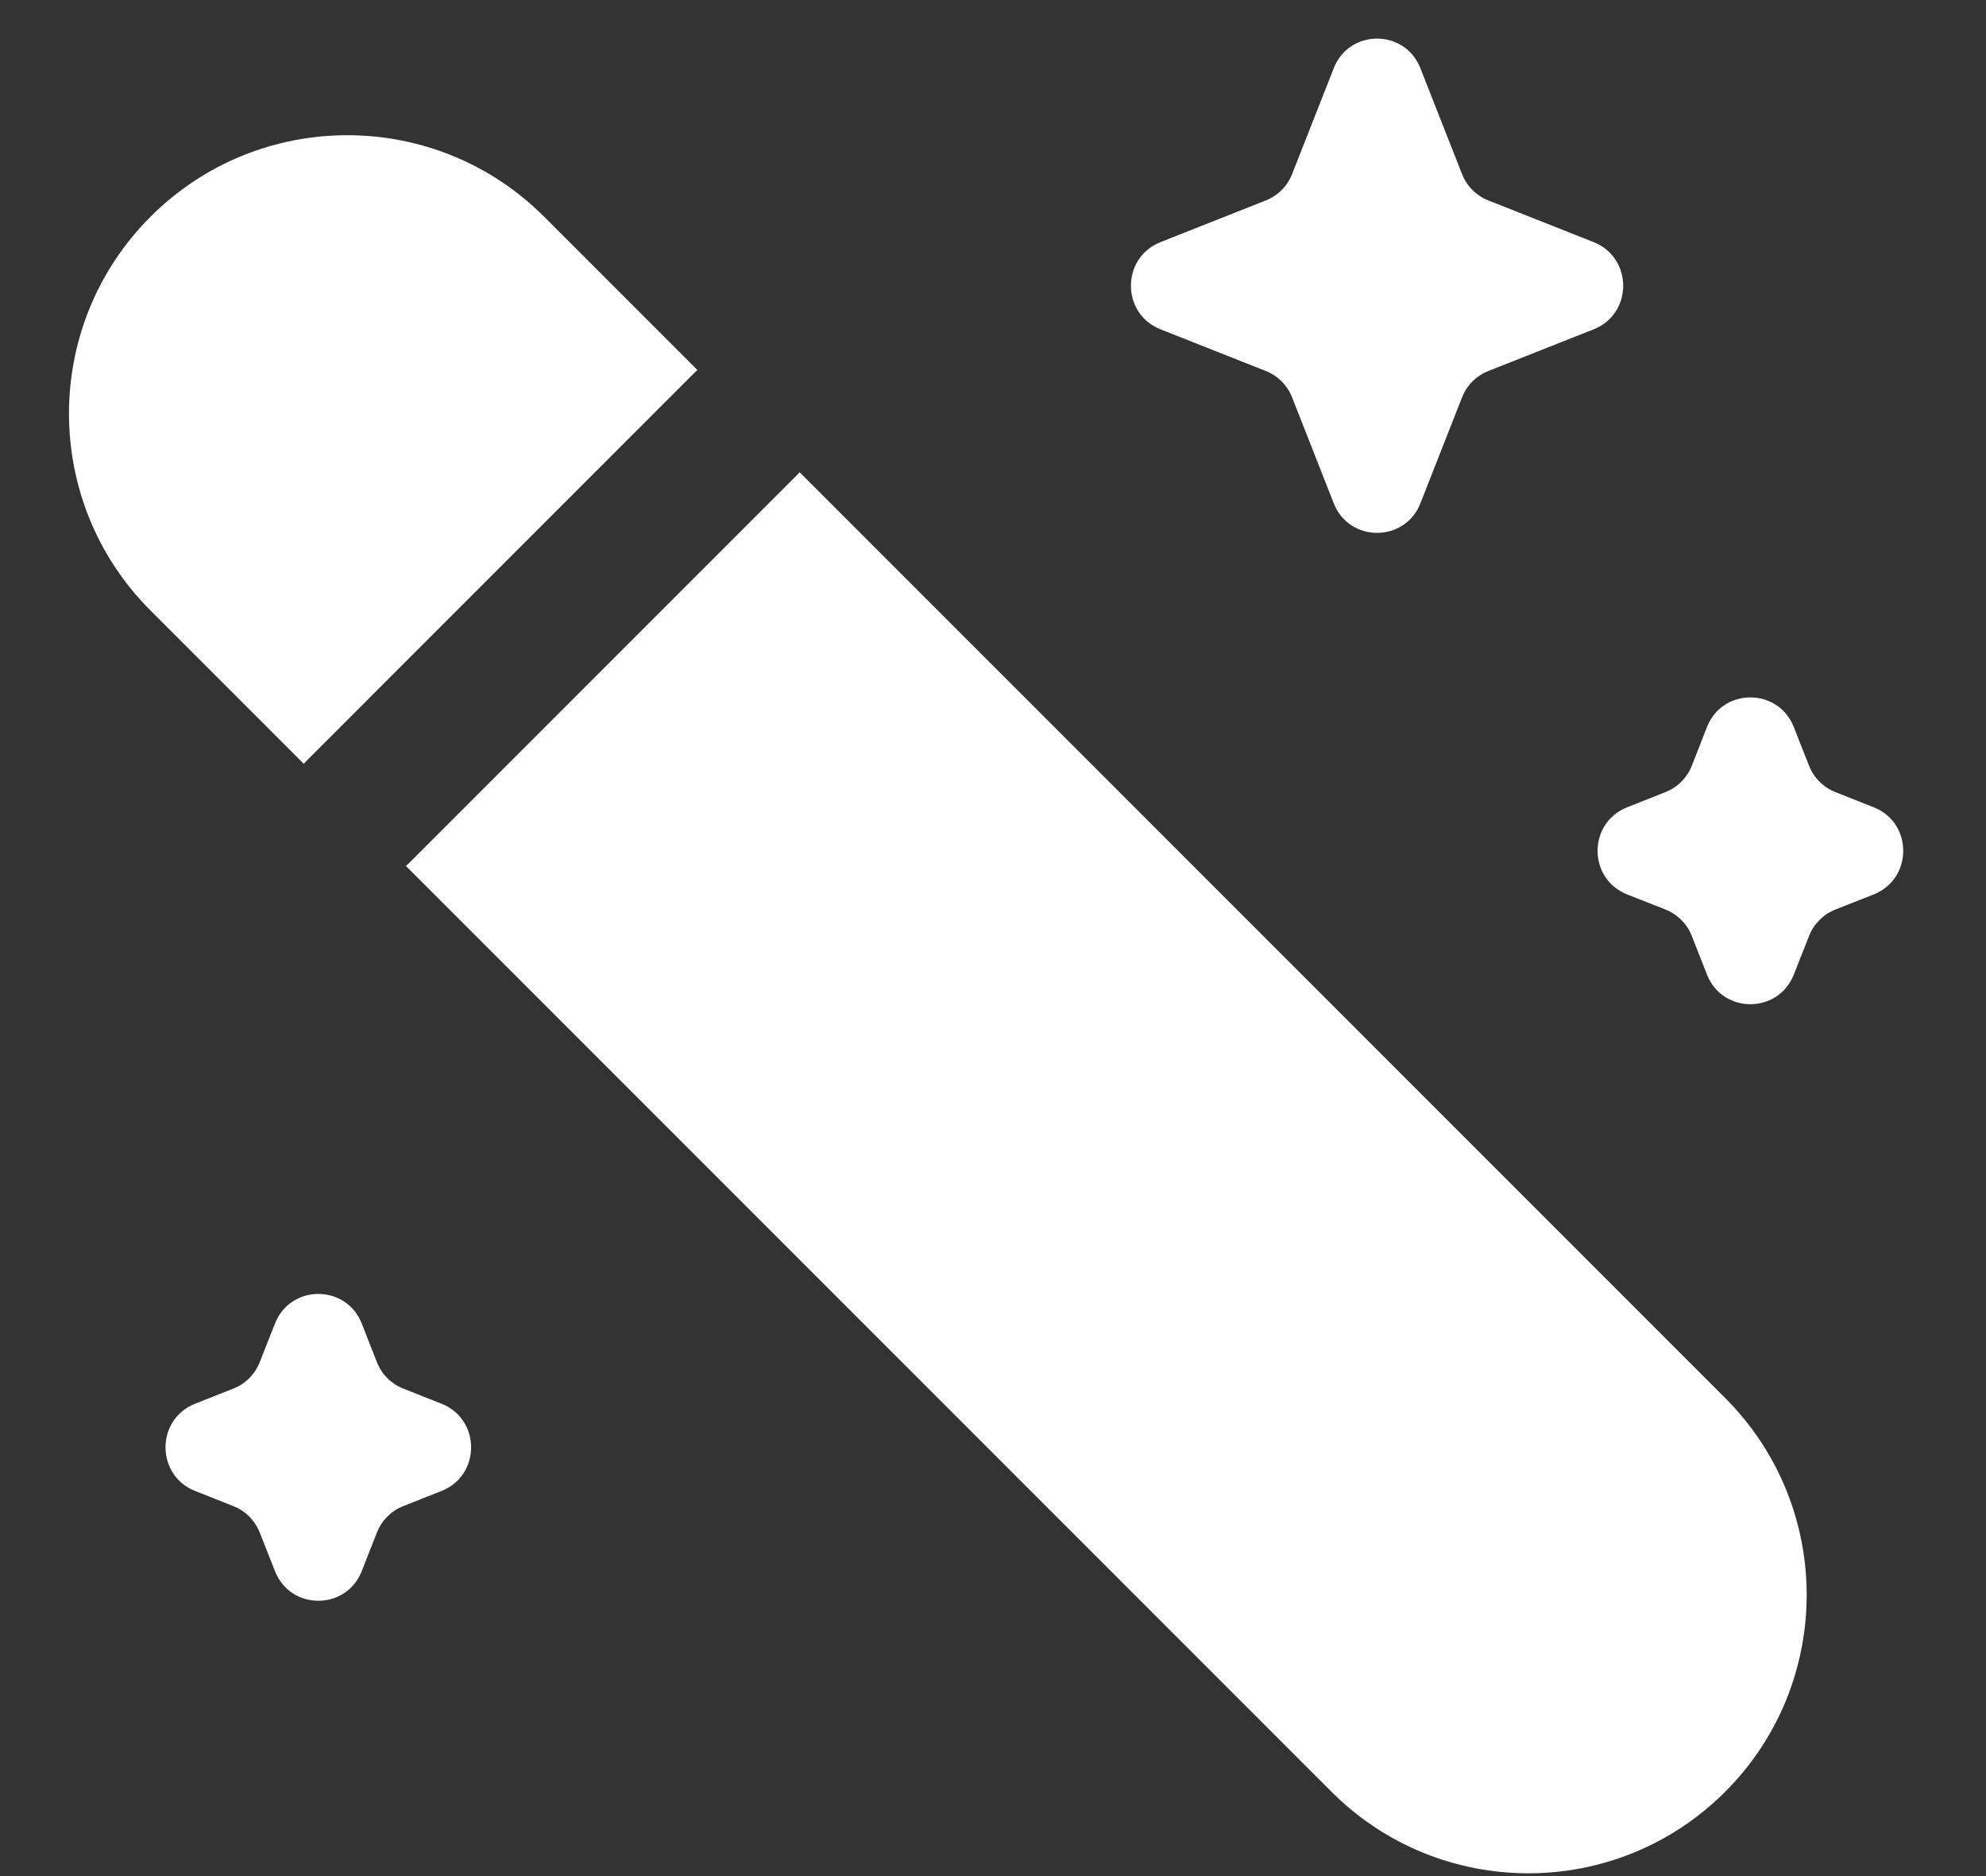 <svg width="18" height="17" viewBox="0 0 18 17" fill="none"
    xmlns="http://www.w3.org/2000/svg">
    <rect x="0" y="0" width="18" height="17" fill="#333333" stroke="none"/>
    <path d="M1.364 1.964C0.379 2.949 0.379 4.547 1.364 5.532L2.753 6.921C2.764 6.909 2.775 6.897 2.786 6.886L6.286 3.386C6.297 3.375 6.309 3.364 6.321 3.353L4.932 1.964C3.947 0.979 2.349 0.979 1.364 1.964Z" fill="white"/>
    <path d="M7.247 4.279C7.236 4.291 7.226 4.303 7.214 4.314L3.714 7.814C3.703 7.825 3.691 7.836 3.679 7.847L12.068 16.236C13.053 17.221 14.651 17.221 15.636 16.236C16.621 15.251 16.621 13.653 15.636 12.668L7.247 4.279Z" fill="white"/>
    <path d="M12.088 0.619C12.228 0.26 12.734 0.26 12.874 0.619L13.251 1.577C13.294 1.687 13.38 1.773 13.489 1.816L14.444 2.194C14.801 2.336 14.801 2.843 14.444 2.984L13.489 3.362C13.38 3.405 13.294 3.492 13.251 3.601L12.874 4.56C12.734 4.918 12.228 4.918 12.088 4.56L11.711 3.601C11.668 3.492 11.582 3.405 11.473 3.362L10.518 2.984C10.161 2.843 10.161 2.336 10.518 2.194L11.473 1.816C11.582 1.773 11.668 1.687 11.711 1.577L12.088 0.619Z" fill="white"/>
    <path d="M15.471 6.588C15.612 6.23 16.117 6.23 16.258 6.588L16.396 6.938C16.439 7.047 16.525 7.134 16.634 7.177L16.982 7.315C17.339 7.456 17.339 7.963 16.982 8.105L16.634 8.242C16.525 8.286 16.439 8.372 16.396 8.482L16.258 8.831C16.117 9.189 15.612 9.189 15.471 8.831L15.334 8.482C15.291 8.372 15.205 8.286 15.096 8.242L14.748 8.105C14.39 7.963 14.39 7.456 14.748 7.315L15.096 7.177C15.205 7.134 15.291 7.047 15.334 6.938L15.471 6.588Z" fill="white"/>
    <path d="M2.492 11.994C2.632 11.635 3.138 11.635 3.279 11.994L3.416 12.343C3.459 12.453 3.545 12.539 3.654 12.582L4.002 12.72C4.359 12.861 4.359 13.369 4.002 13.51L3.654 13.648C3.545 13.691 3.459 13.778 3.416 13.887L3.279 14.236C3.138 14.595 2.632 14.595 2.492 14.236L2.354 13.887C2.311 13.778 2.225 13.691 2.116 13.648L1.768 13.51C1.411 13.369 1.411 12.861 1.768 12.72L2.116 12.582C2.225 12.539 2.311 12.453 2.354 12.343L2.492 11.994Z" fill="white"/>
</svg>
